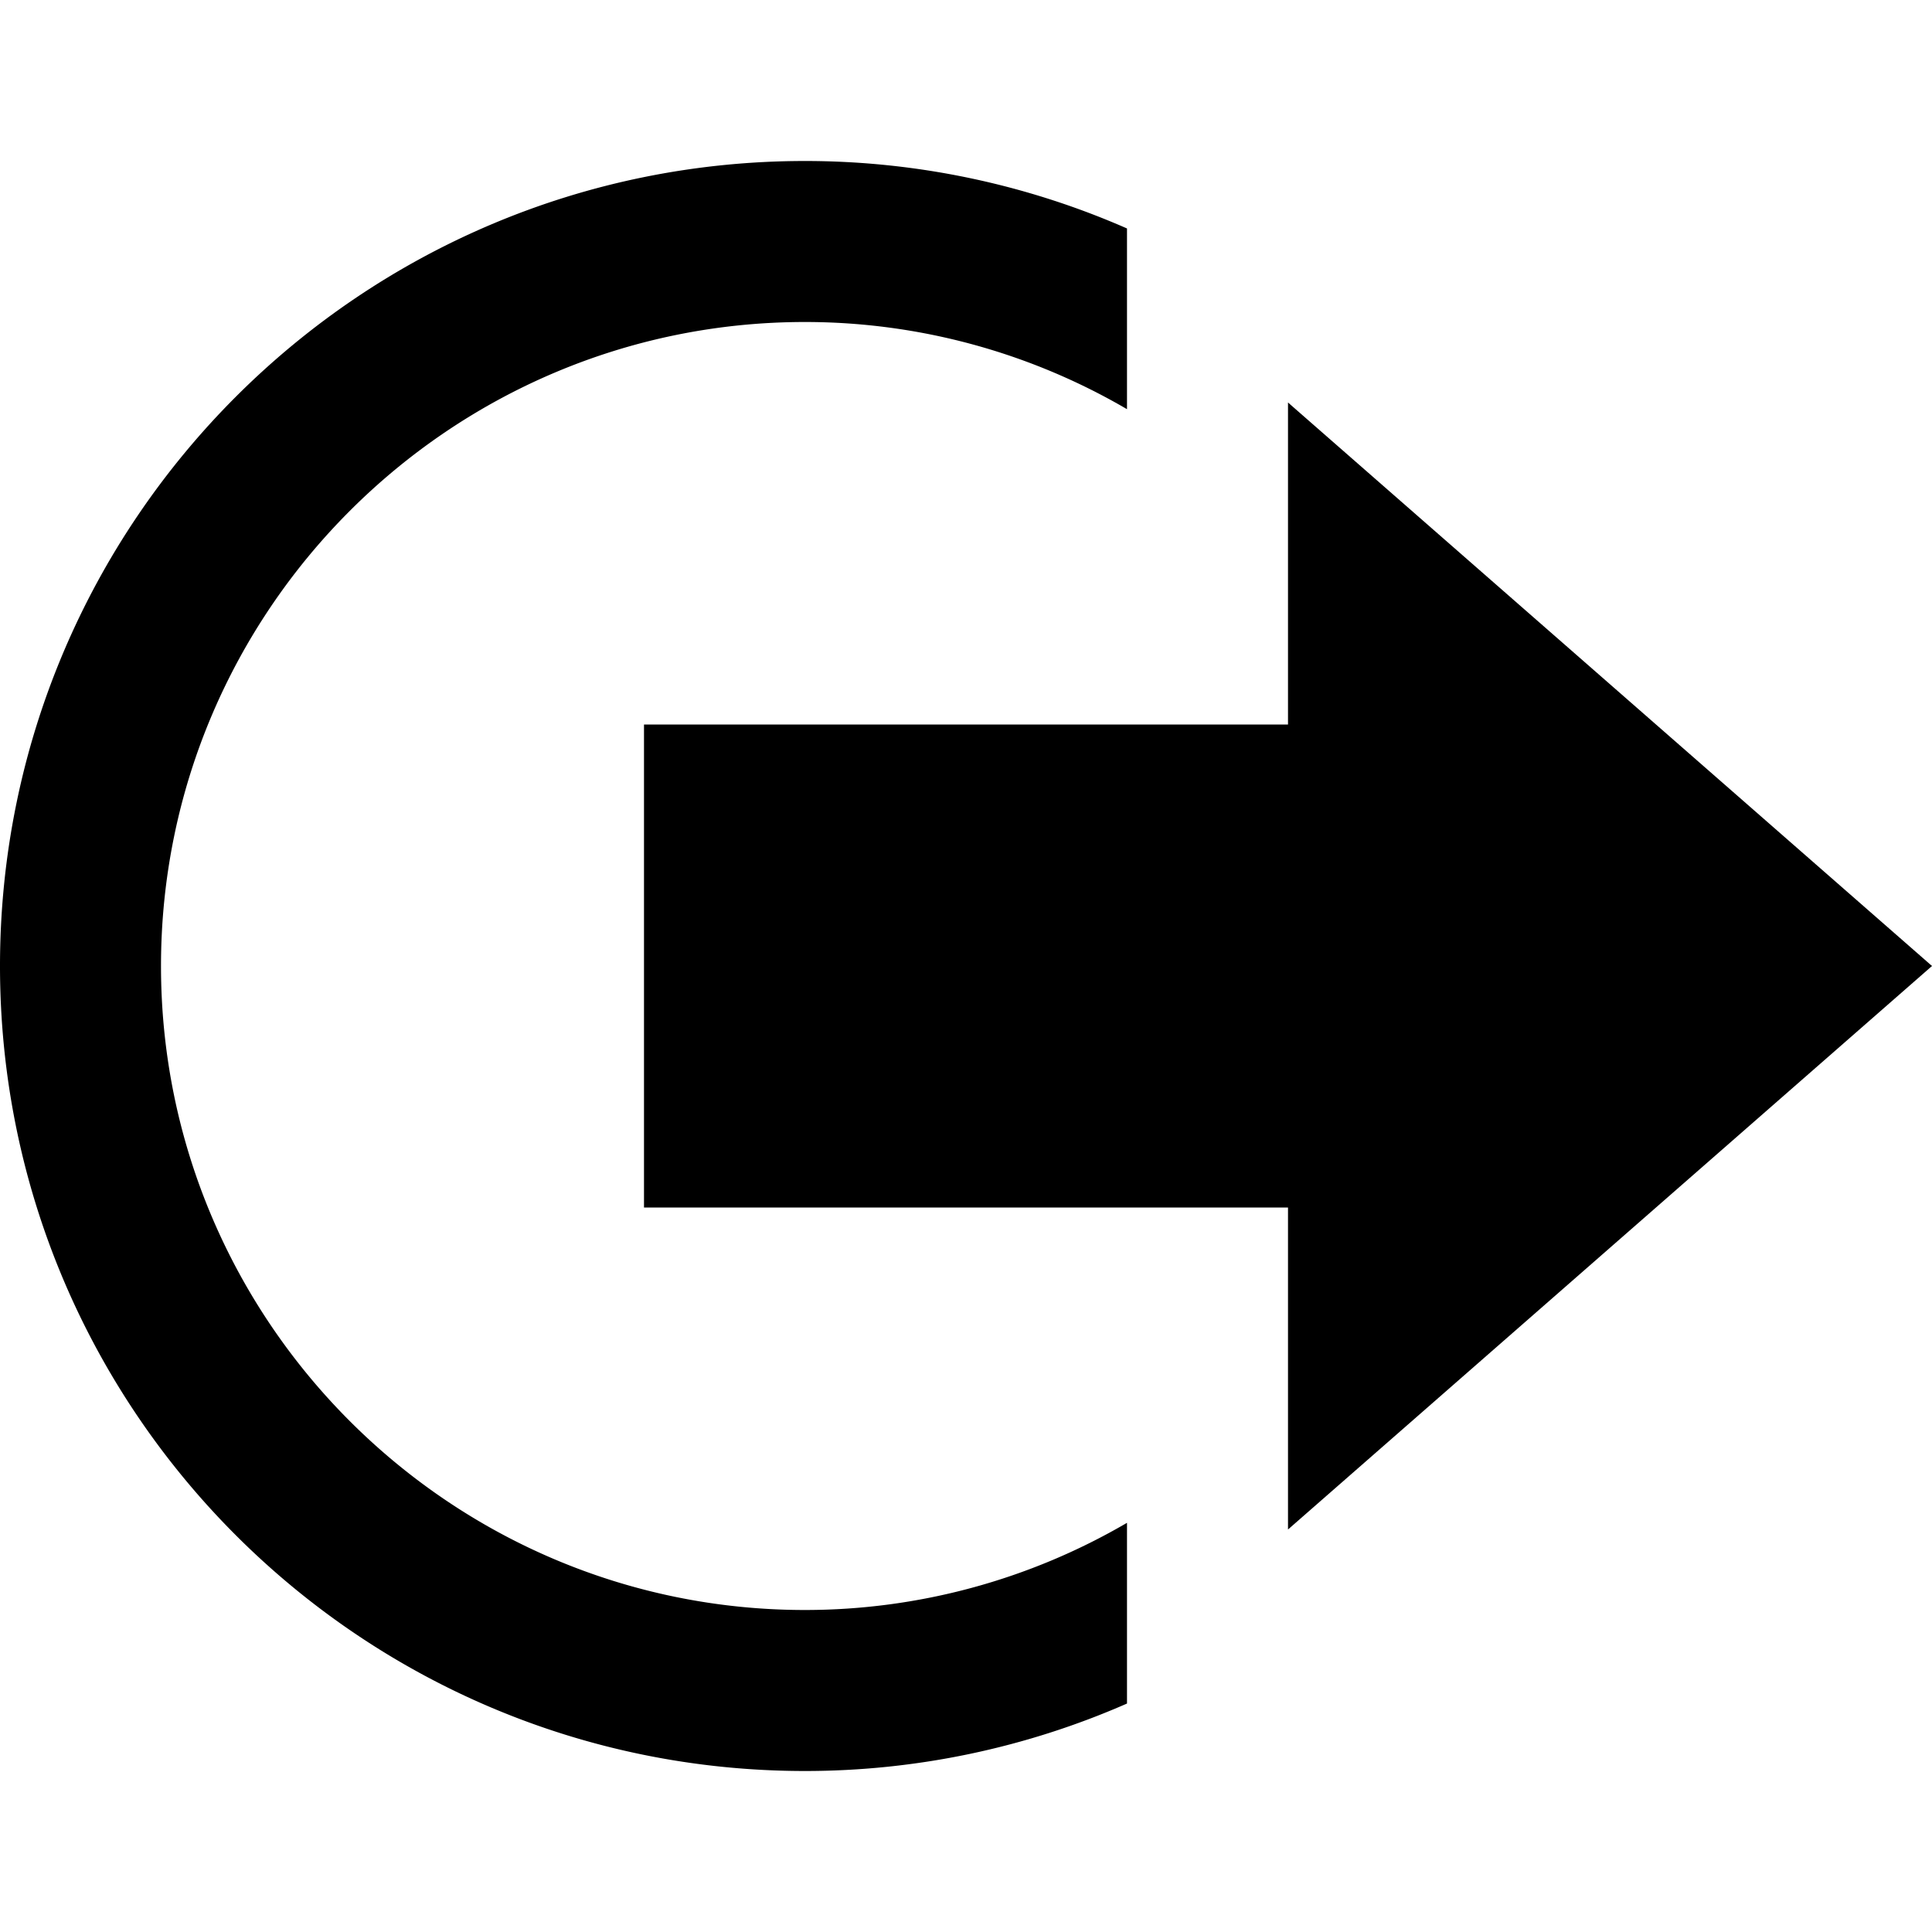 <svg xmlns="http://www.w3.org/2000/svg" width="24" height="24"><path d="M16 9V5l8 7-8 7v-4H8V9h8zm-2 10v-.083A7.93 7.93 0 0110 20c-4.411 0-8-3.589-8-8s3.589-8 8-8a7.93 7.93 0 014 1.083V2.838A9.957 9.957 0 0010 2C4.478 2 0 6.477 0 12s4.478 10 10 10a9.957 9.957 0 004-.838V19z"/></svg>